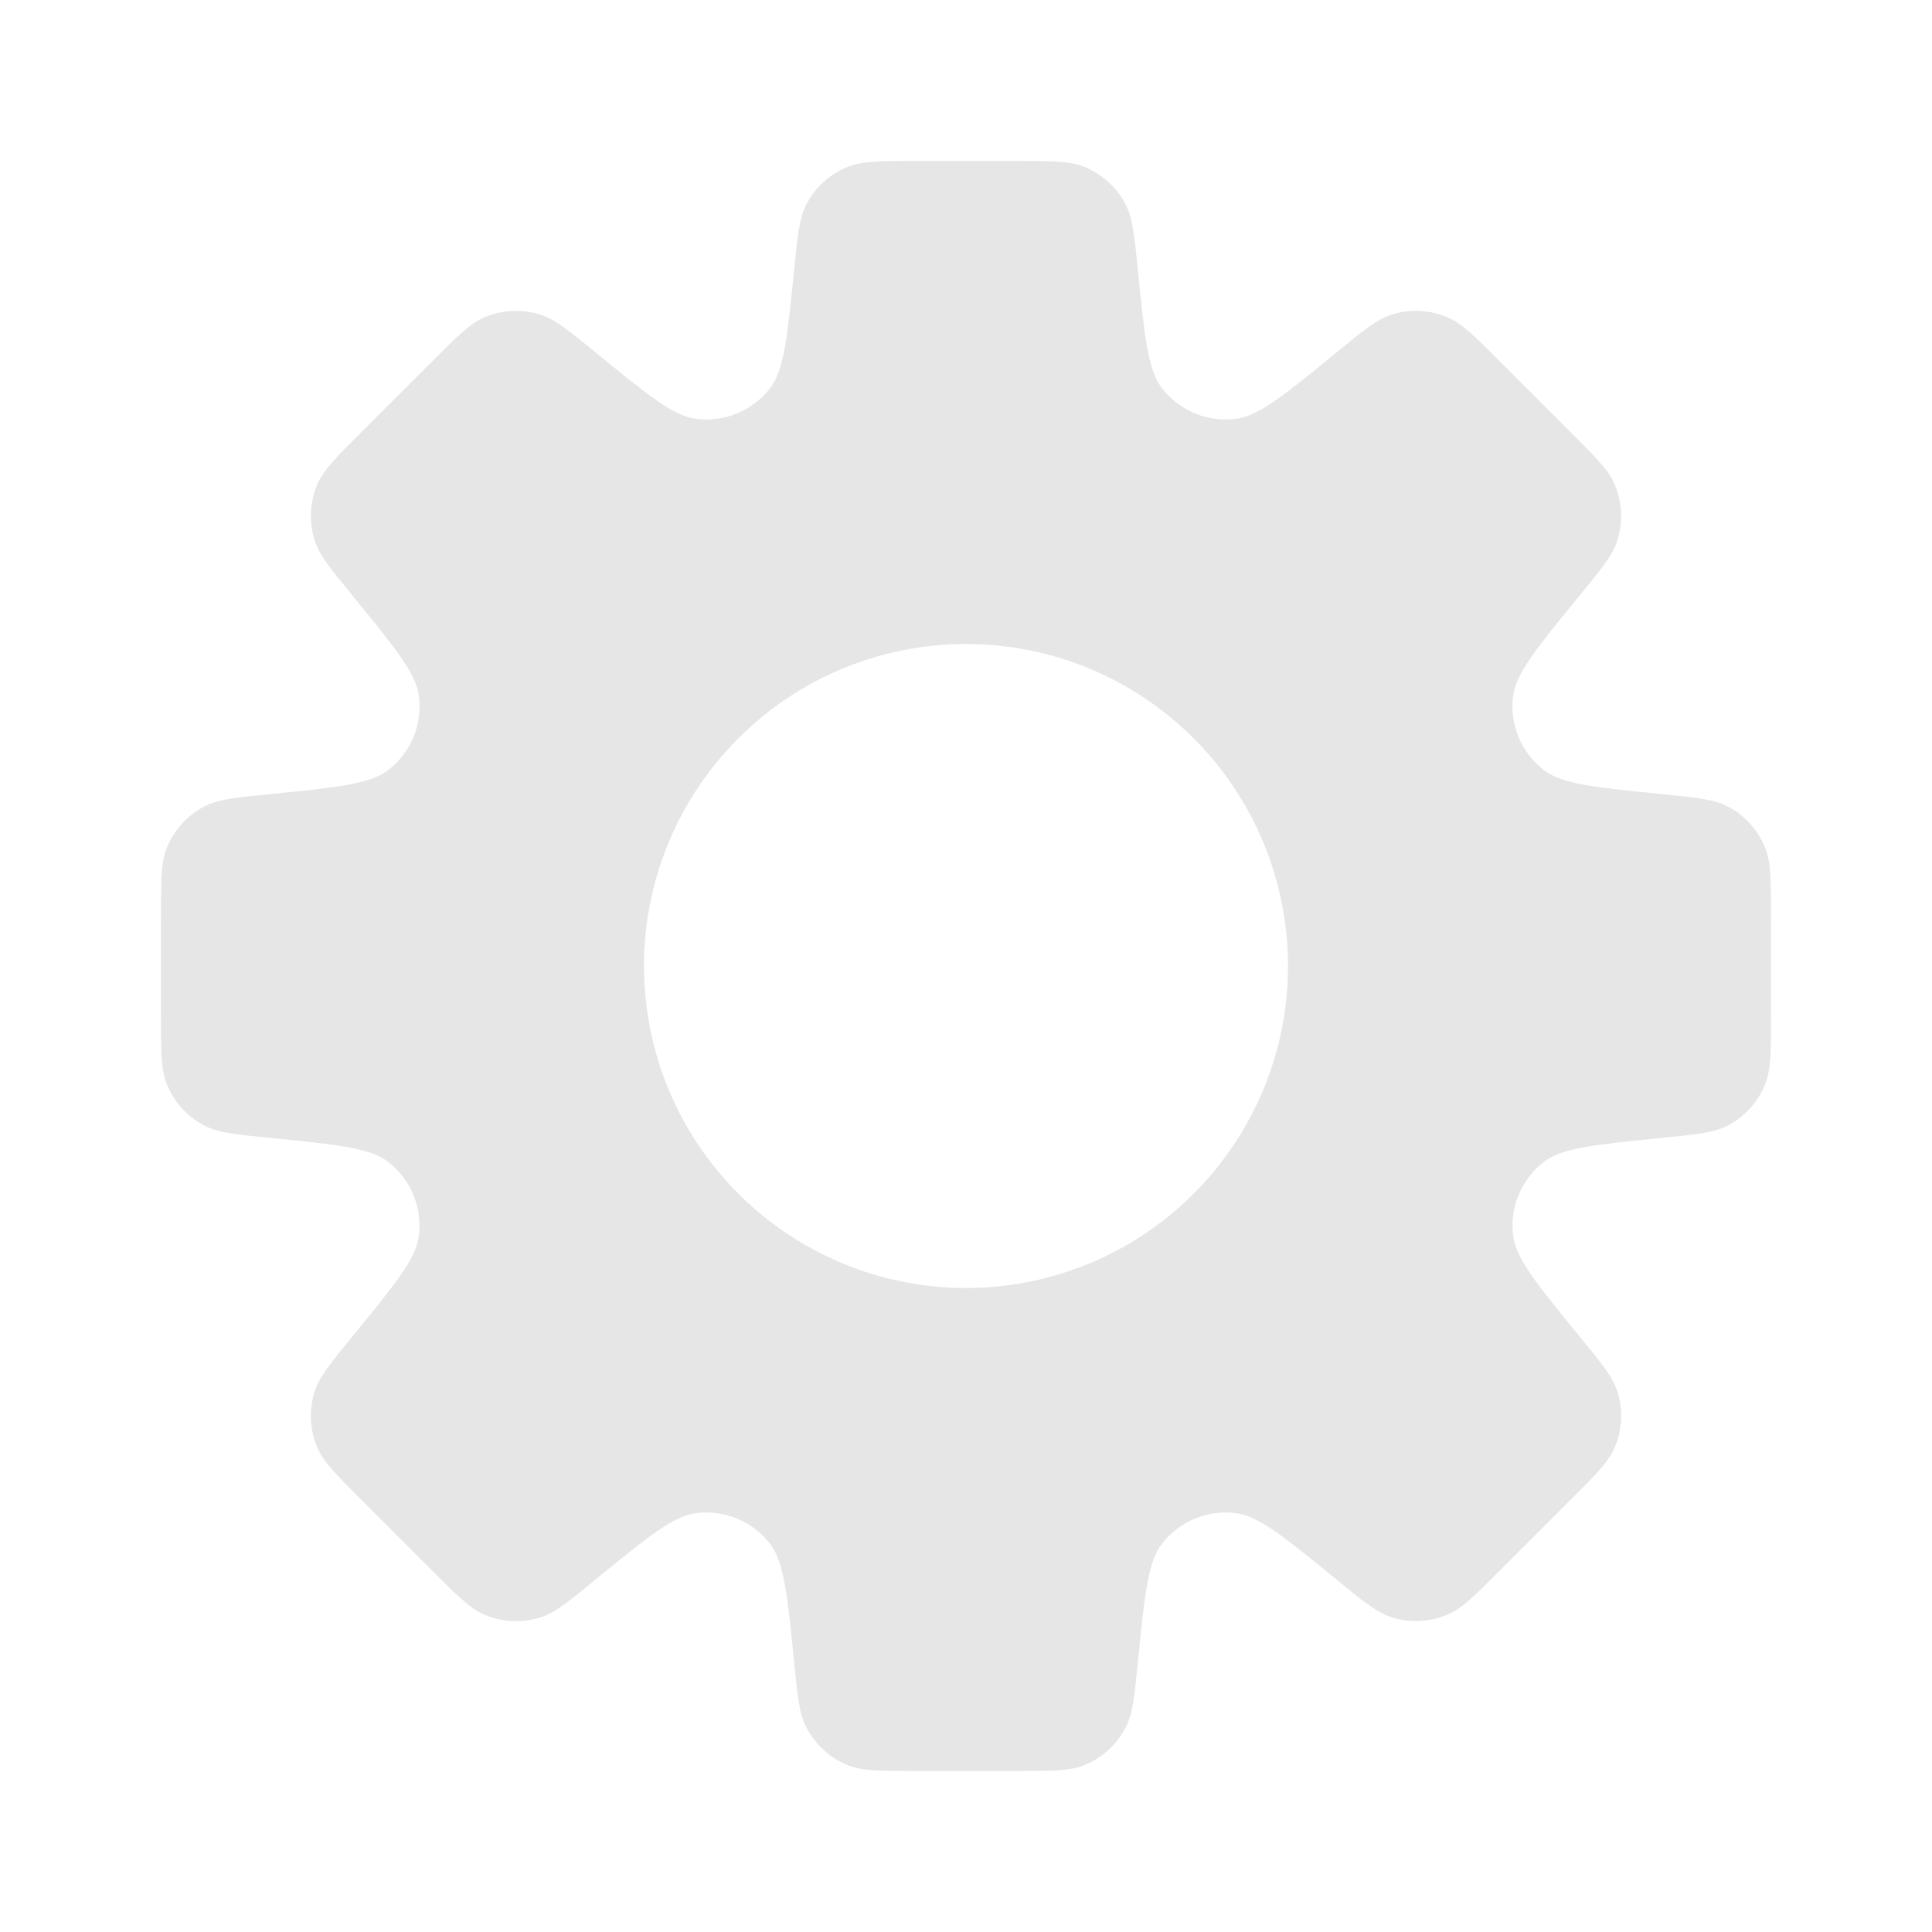 <svg width="24" height="24" viewBox="0 0 24 24" fill="none" xmlns="http://www.w3.org/2000/svg">
<path fill-rule="evenodd" clip-rule="evenodd" d="M13.984 2.542C14.071 2.711 14.093 2.928 14.136 3.362C14.218 4.182 14.259 4.592 14.431 4.818C14.538 4.958 14.681 5.068 14.844 5.135C15.007 5.203 15.185 5.226 15.36 5.202C15.64 5.165 15.96 4.904 16.598 4.382C16.935 4.105 17.104 3.967 17.285 3.909C17.515 3.835 17.765 3.848 17.987 3.944C18.162 4.02 18.317 4.174 18.624 4.482L19.518 5.376C19.826 5.684 19.98 5.838 20.056 6.013C20.152 6.235 20.165 6.484 20.091 6.715C20.033 6.896 19.895 7.065 19.619 7.402C19.096 8.041 18.835 8.36 18.797 8.641C18.774 8.816 18.797 8.994 18.864 9.157C18.932 9.32 19.042 9.462 19.182 9.569C19.407 9.741 19.818 9.782 20.639 9.864C21.072 9.907 21.289 9.929 21.459 10.016C21.674 10.127 21.84 10.312 21.929 10.537C22 10.714 22 10.932 22 11.368V12.632C22 13.068 22 13.286 21.93 13.462C21.841 13.687 21.673 13.873 21.458 13.984C21.289 14.071 21.072 14.093 20.638 14.136C19.818 14.218 19.408 14.259 19.182 14.431C19.042 14.538 18.932 14.681 18.865 14.844C18.797 15.007 18.774 15.185 18.798 15.36C18.836 15.64 19.097 15.96 19.619 16.598C19.895 16.935 20.033 17.103 20.091 17.285C20.165 17.515 20.152 17.765 20.056 17.987C19.98 18.162 19.826 18.316 19.518 18.624L18.624 19.517C18.316 19.826 18.162 19.98 17.987 20.055C17.765 20.151 17.515 20.164 17.285 20.09C17.104 20.032 16.935 19.894 16.598 19.618C15.959 19.096 15.64 18.835 15.36 18.798C15.185 18.774 15.007 18.797 14.844 18.865C14.681 18.932 14.538 19.042 14.431 19.182C14.259 19.407 14.218 19.817 14.136 20.638C14.093 21.072 14.071 21.289 13.984 21.458C13.873 21.673 13.688 21.841 13.463 21.93C13.286 22 13.068 22 12.632 22H11.368C10.932 22 10.714 22 10.538 21.93C10.313 21.841 10.127 21.673 10.016 21.458C9.929 21.289 9.907 21.072 9.864 20.638C9.782 19.818 9.741 19.408 9.569 19.182C9.462 19.042 9.32 18.933 9.157 18.865C8.994 18.798 8.816 18.774 8.641 18.798C8.36 18.835 8.041 19.096 7.402 19.618C7.065 19.895 6.896 20.033 6.715 20.091C6.484 20.165 6.235 20.152 6.013 20.056C5.838 19.98 5.683 19.826 5.376 19.518L4.482 18.624C4.174 18.316 4.02 18.162 3.944 17.987C3.848 17.765 3.835 17.515 3.909 17.285C3.967 17.104 4.105 16.935 4.381 16.598C4.904 15.959 5.165 15.64 5.202 15.359C5.226 15.184 5.202 15.006 5.135 14.843C5.068 14.68 4.958 14.538 4.818 14.431C4.593 14.259 4.182 14.218 3.361 14.136C2.928 14.093 2.711 14.071 2.541 13.984C2.327 13.873 2.16 13.688 2.071 13.463C2 13.286 2 13.068 2 12.632V11.368C2 10.932 2 10.714 2.07 10.538C2.159 10.313 2.327 10.127 2.542 10.016C2.711 9.929 2.928 9.907 3.362 9.864C4.182 9.782 4.593 9.741 4.818 9.569C4.958 9.462 5.068 9.32 5.136 9.157C5.203 8.994 5.226 8.816 5.203 8.641C5.165 8.36 4.903 8.041 4.381 7.401C4.105 7.064 3.967 6.896 3.909 6.714C3.835 6.483 3.848 6.234 3.944 6.012C4.02 5.838 4.174 5.683 4.482 5.375L5.376 4.482C5.684 4.174 5.838 4.019 6.013 3.944C6.235 3.848 6.484 3.835 6.715 3.909C6.896 3.967 7.065 4.105 7.402 4.381C8.041 4.903 8.36 5.164 8.64 5.202C8.815 5.226 8.994 5.203 9.157 5.135C9.32 5.067 9.463 4.958 9.57 4.817C9.74 4.592 9.782 4.182 9.864 3.361C9.907 2.928 9.929 2.711 10.016 2.541C10.127 2.326 10.312 2.159 10.537 2.07C10.714 2 10.932 2 11.368 2H12.632C13.068 2 13.286 2 13.462 2.07C13.687 2.159 13.873 2.327 13.984 2.542ZM12 16C13.061 16 14.078 15.579 14.828 14.828C15.579 14.078 16 13.061 16 12C16 10.939 15.579 9.922 14.828 9.172C14.078 8.421 13.061 8 12 8C10.939 8 9.922 8.421 9.172 9.172C8.421 9.922 8 10.939 8 12C8 13.061 8.421 14.078 9.172 14.828C9.922 15.579 10.939 16 12 16Z" fill="#E6E6E6"/>
</svg>
